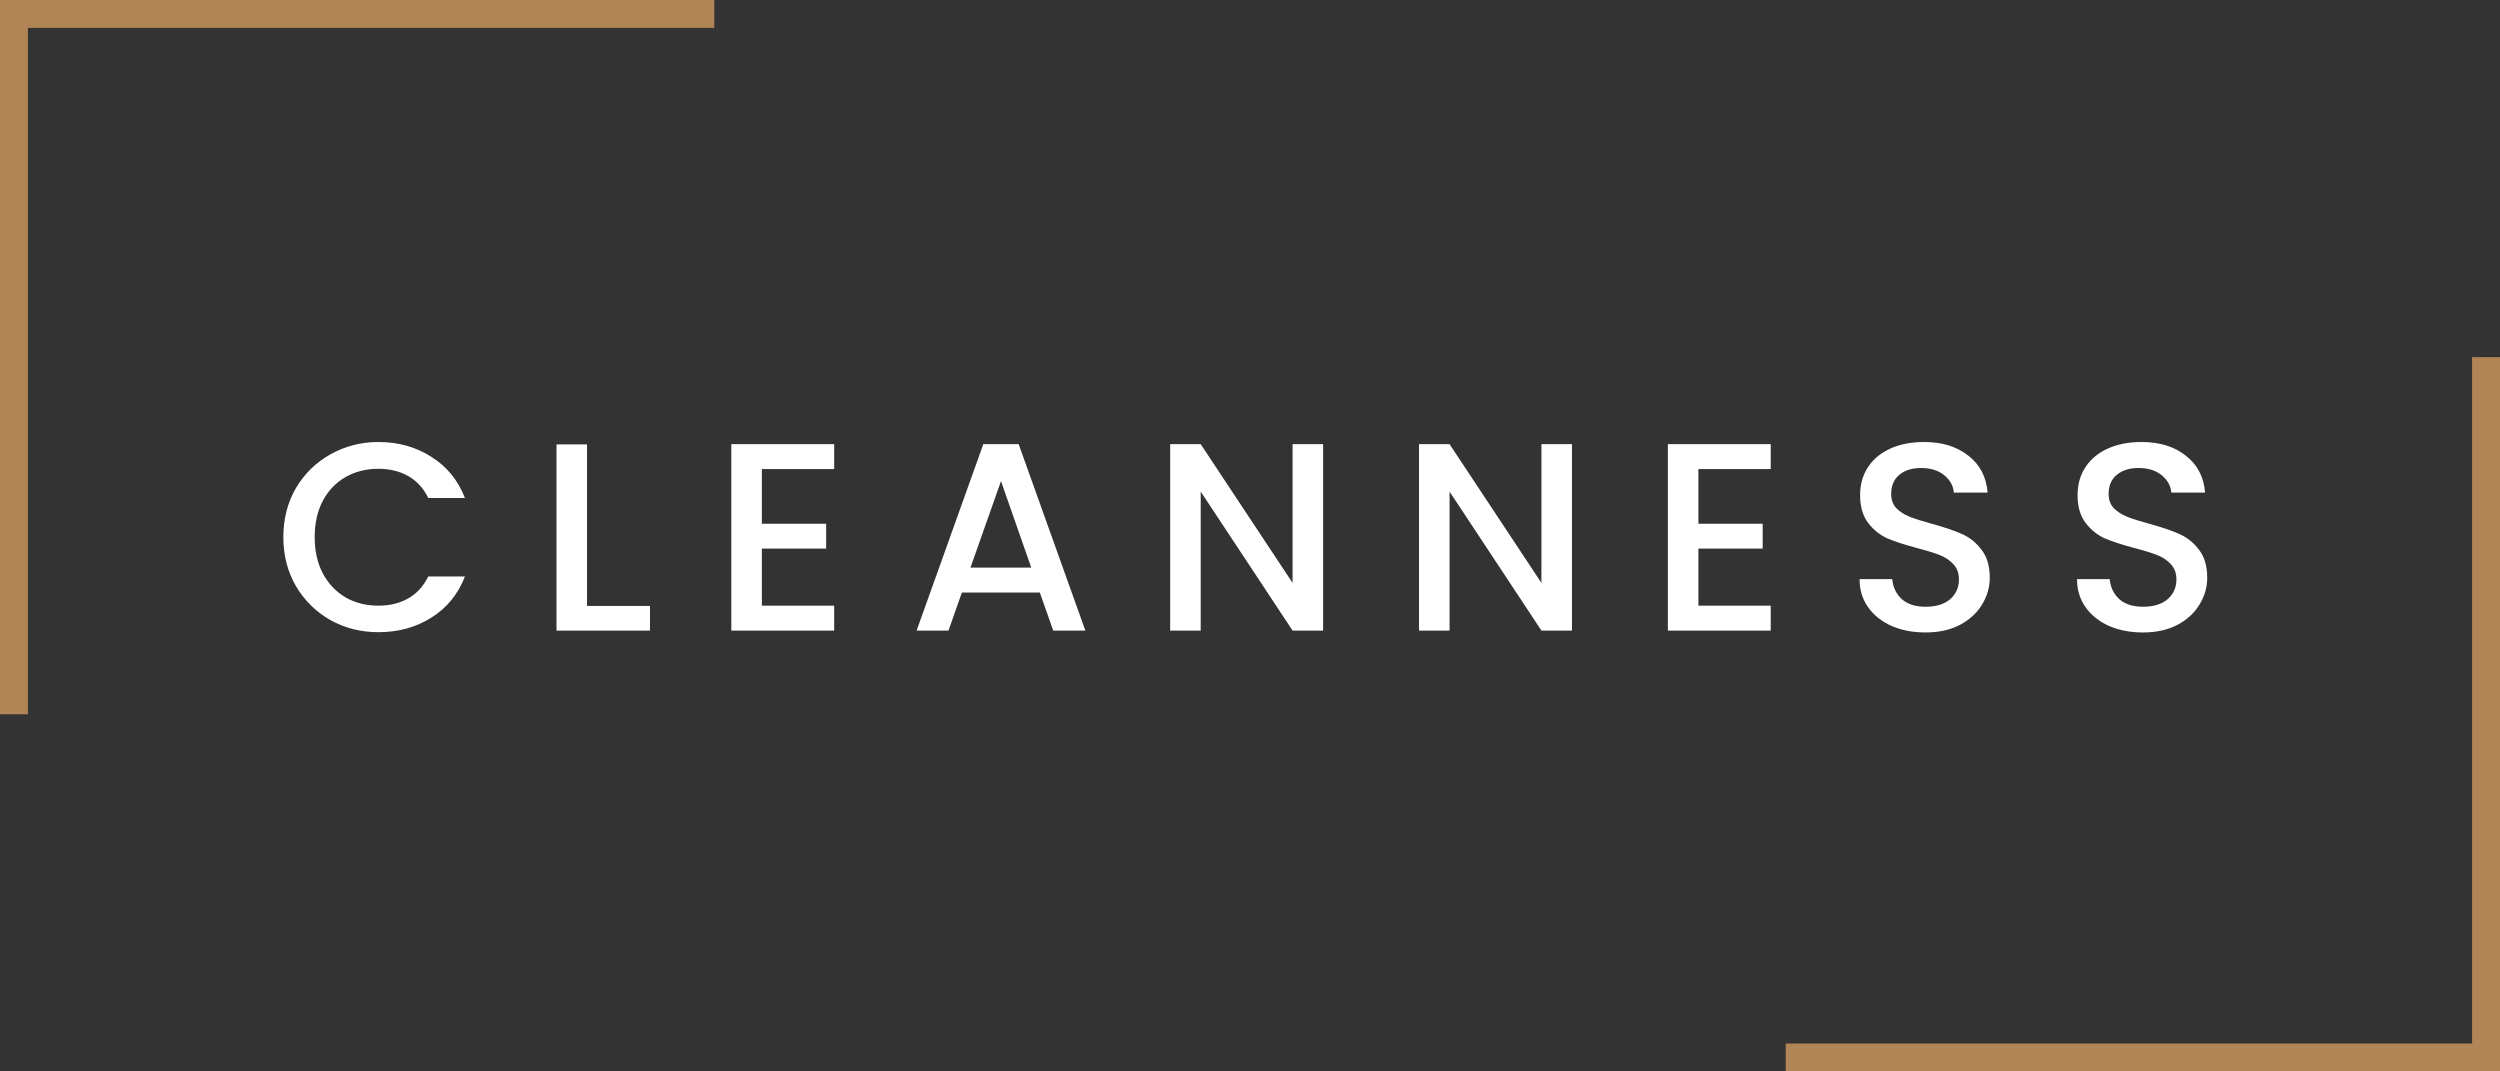 <svg width="448" height="192" viewBox="0 0 448 192" fill="none" xmlns="http://www.w3.org/2000/svg">
<rect x="0" y="0" width="448" height="192" fill="#333333" stroke="none"/>
<line x1="2.5" y1="128" x2="2.5" y2="-1.09278e-07" stroke="#B18555" stroke-width="5"/>
<line y1="2.5" x2="128" y2="2.5" stroke="#B18555" stroke-width="5"/>
<line x1="445.5" y1="64" x2="445.5" y2="192" stroke="#B18555" stroke-width="5"/>
<line x1="448" y1="189.5" x2="320" y2="189.5" stroke="#B18555" stroke-width="5"/>
<path d="M50.776 96.248C50.776 92.984 51.528 90.056 53.032 87.464C54.568 84.872 56.632 82.856 59.224 81.416C61.848 79.944 64.712 79.208 67.816 79.208C71.368 79.208 74.52 80.088 77.272 81.848C80.056 83.576 82.072 86.04 83.32 89.24H76.744C75.88 87.48 74.68 86.168 73.144 85.304C71.608 84.44 69.832 84.008 67.816 84.008C65.608 84.008 63.64 84.504 61.912 85.496C60.184 86.488 58.824 87.912 57.832 89.768C56.872 91.624 56.392 93.784 56.392 96.248C56.392 98.712 56.872 100.872 57.832 102.728C58.824 104.584 60.184 106.024 61.912 107.048C63.64 108.04 65.608 108.536 67.816 108.536C69.832 108.536 71.608 108.104 73.144 107.24C74.68 106.376 75.88 105.064 76.744 103.304H83.32C82.072 106.504 80.056 108.968 77.272 110.696C74.52 112.424 71.368 113.288 67.816 113.288C64.68 113.288 61.816 112.568 59.224 111.128C56.632 109.656 54.568 107.624 53.032 105.032C51.528 102.44 50.776 99.512 50.776 96.248ZM105.197 108.584H116.477V113H99.725V79.64H105.197V108.584ZM136.525 84.056V93.848H148.045V98.312H136.525V108.536H149.485V113H131.053V79.592H149.485V84.056H136.525ZM186.337 106.184H172.369L169.969 113H164.257L176.209 79.592H182.545L194.497 113H188.737L186.337 106.184ZM184.801 101.72L179.377 86.216L173.905 101.72H184.801ZM237.102 113H231.63L215.166 88.088V113H209.694V79.592H215.166L231.63 104.456V79.592H237.102V113ZM281.696 113H276.224L259.76 88.088V113H254.288V79.592H259.76L276.224 104.456V79.592H281.696V113ZM304.353 84.056V93.848H315.873V98.312H304.353V108.536H317.313V113H298.881V79.592H317.313V84.056H304.353ZM345.045 113.336C342.805 113.336 340.789 112.952 338.997 112.184C337.205 111.384 335.797 110.264 334.773 108.824C333.749 107.384 333.237 105.704 333.237 103.784H339.093C339.221 105.224 339.781 106.408 340.773 107.336C341.797 108.264 343.221 108.728 345.045 108.728C346.933 108.728 348.405 108.28 349.461 107.384C350.517 106.456 351.045 105.272 351.045 103.832C351.045 102.712 350.709 101.8 350.037 101.096C349.397 100.392 348.581 99.848 347.589 99.464C346.629 99.08 345.285 98.664 343.557 98.216C341.381 97.64 339.605 97.064 338.229 96.488C336.885 95.88 335.733 94.952 334.773 93.704C333.813 92.456 333.333 90.792 333.333 88.712C333.333 86.792 333.813 85.112 334.773 83.672C335.733 82.232 337.077 81.128 338.805 80.36C340.533 79.592 342.533 79.208 344.805 79.208C348.037 79.208 350.677 80.024 352.725 81.656C354.805 83.256 355.957 85.464 356.181 88.28H350.133C350.037 87.064 349.461 86.024 348.405 85.16C347.349 84.296 345.957 83.864 344.229 83.864C342.661 83.864 341.381 84.264 340.389 85.064C339.397 85.864 338.901 87.016 338.901 88.52C338.901 89.544 339.205 90.392 339.813 91.064C340.453 91.704 341.253 92.216 342.213 92.6C343.173 92.984 344.485 93.4 346.149 93.848C348.357 94.456 350.149 95.064 351.525 95.672C352.933 96.28 354.117 97.224 355.077 98.504C356.069 99.752 356.565 101.432 356.565 103.544C356.565 105.24 356.101 106.84 355.173 108.344C354.277 109.848 352.949 111.064 351.189 111.992C349.461 112.888 347.413 113.336 345.045 113.336ZM384.014 113.336C381.774 113.336 379.758 112.952 377.966 112.184C376.174 111.384 374.766 110.264 373.742 108.824C372.718 107.384 372.206 105.704 372.206 103.784H378.062C378.19 105.224 378.75 106.408 379.742 107.336C380.766 108.264 382.19 108.728 384.014 108.728C385.902 108.728 387.374 108.28 388.43 107.384C389.486 106.456 390.014 105.272 390.014 103.832C390.014 102.712 389.678 101.8 389.006 101.096C388.366 100.392 387.55 99.848 386.558 99.464C385.598 99.08 384.254 98.664 382.526 98.216C380.35 97.64 378.574 97.064 377.198 96.488C375.854 95.88 374.702 94.952 373.742 93.704C372.782 92.456 372.302 90.792 372.302 88.712C372.302 86.792 372.782 85.112 373.742 83.672C374.702 82.232 376.046 81.128 377.774 80.36C379.502 79.592 381.502 79.208 383.774 79.208C387.006 79.208 389.646 80.024 391.694 81.656C393.774 83.256 394.926 85.464 395.15 88.28H389.102C389.006 87.064 388.43 86.024 387.374 85.16C386.318 84.296 384.926 83.864 383.198 83.864C381.63 83.864 380.35 84.264 379.358 85.064C378.366 85.864 377.87 87.016 377.87 88.52C377.87 89.544 378.174 90.392 378.782 91.064C379.422 91.704 380.222 92.216 381.182 92.6C382.142 92.984 383.454 93.4 385.118 93.848C387.326 94.456 389.118 95.064 390.494 95.672C391.902 96.28 393.086 97.224 394.046 98.504C395.038 99.752 395.534 101.432 395.534 103.544C395.534 105.24 395.07 106.84 394.142 108.344C393.246 109.848 391.918 111.064 390.158 111.992C388.43 112.888 386.382 113.336 384.014 113.336Z" fill="white"/>
</svg>
